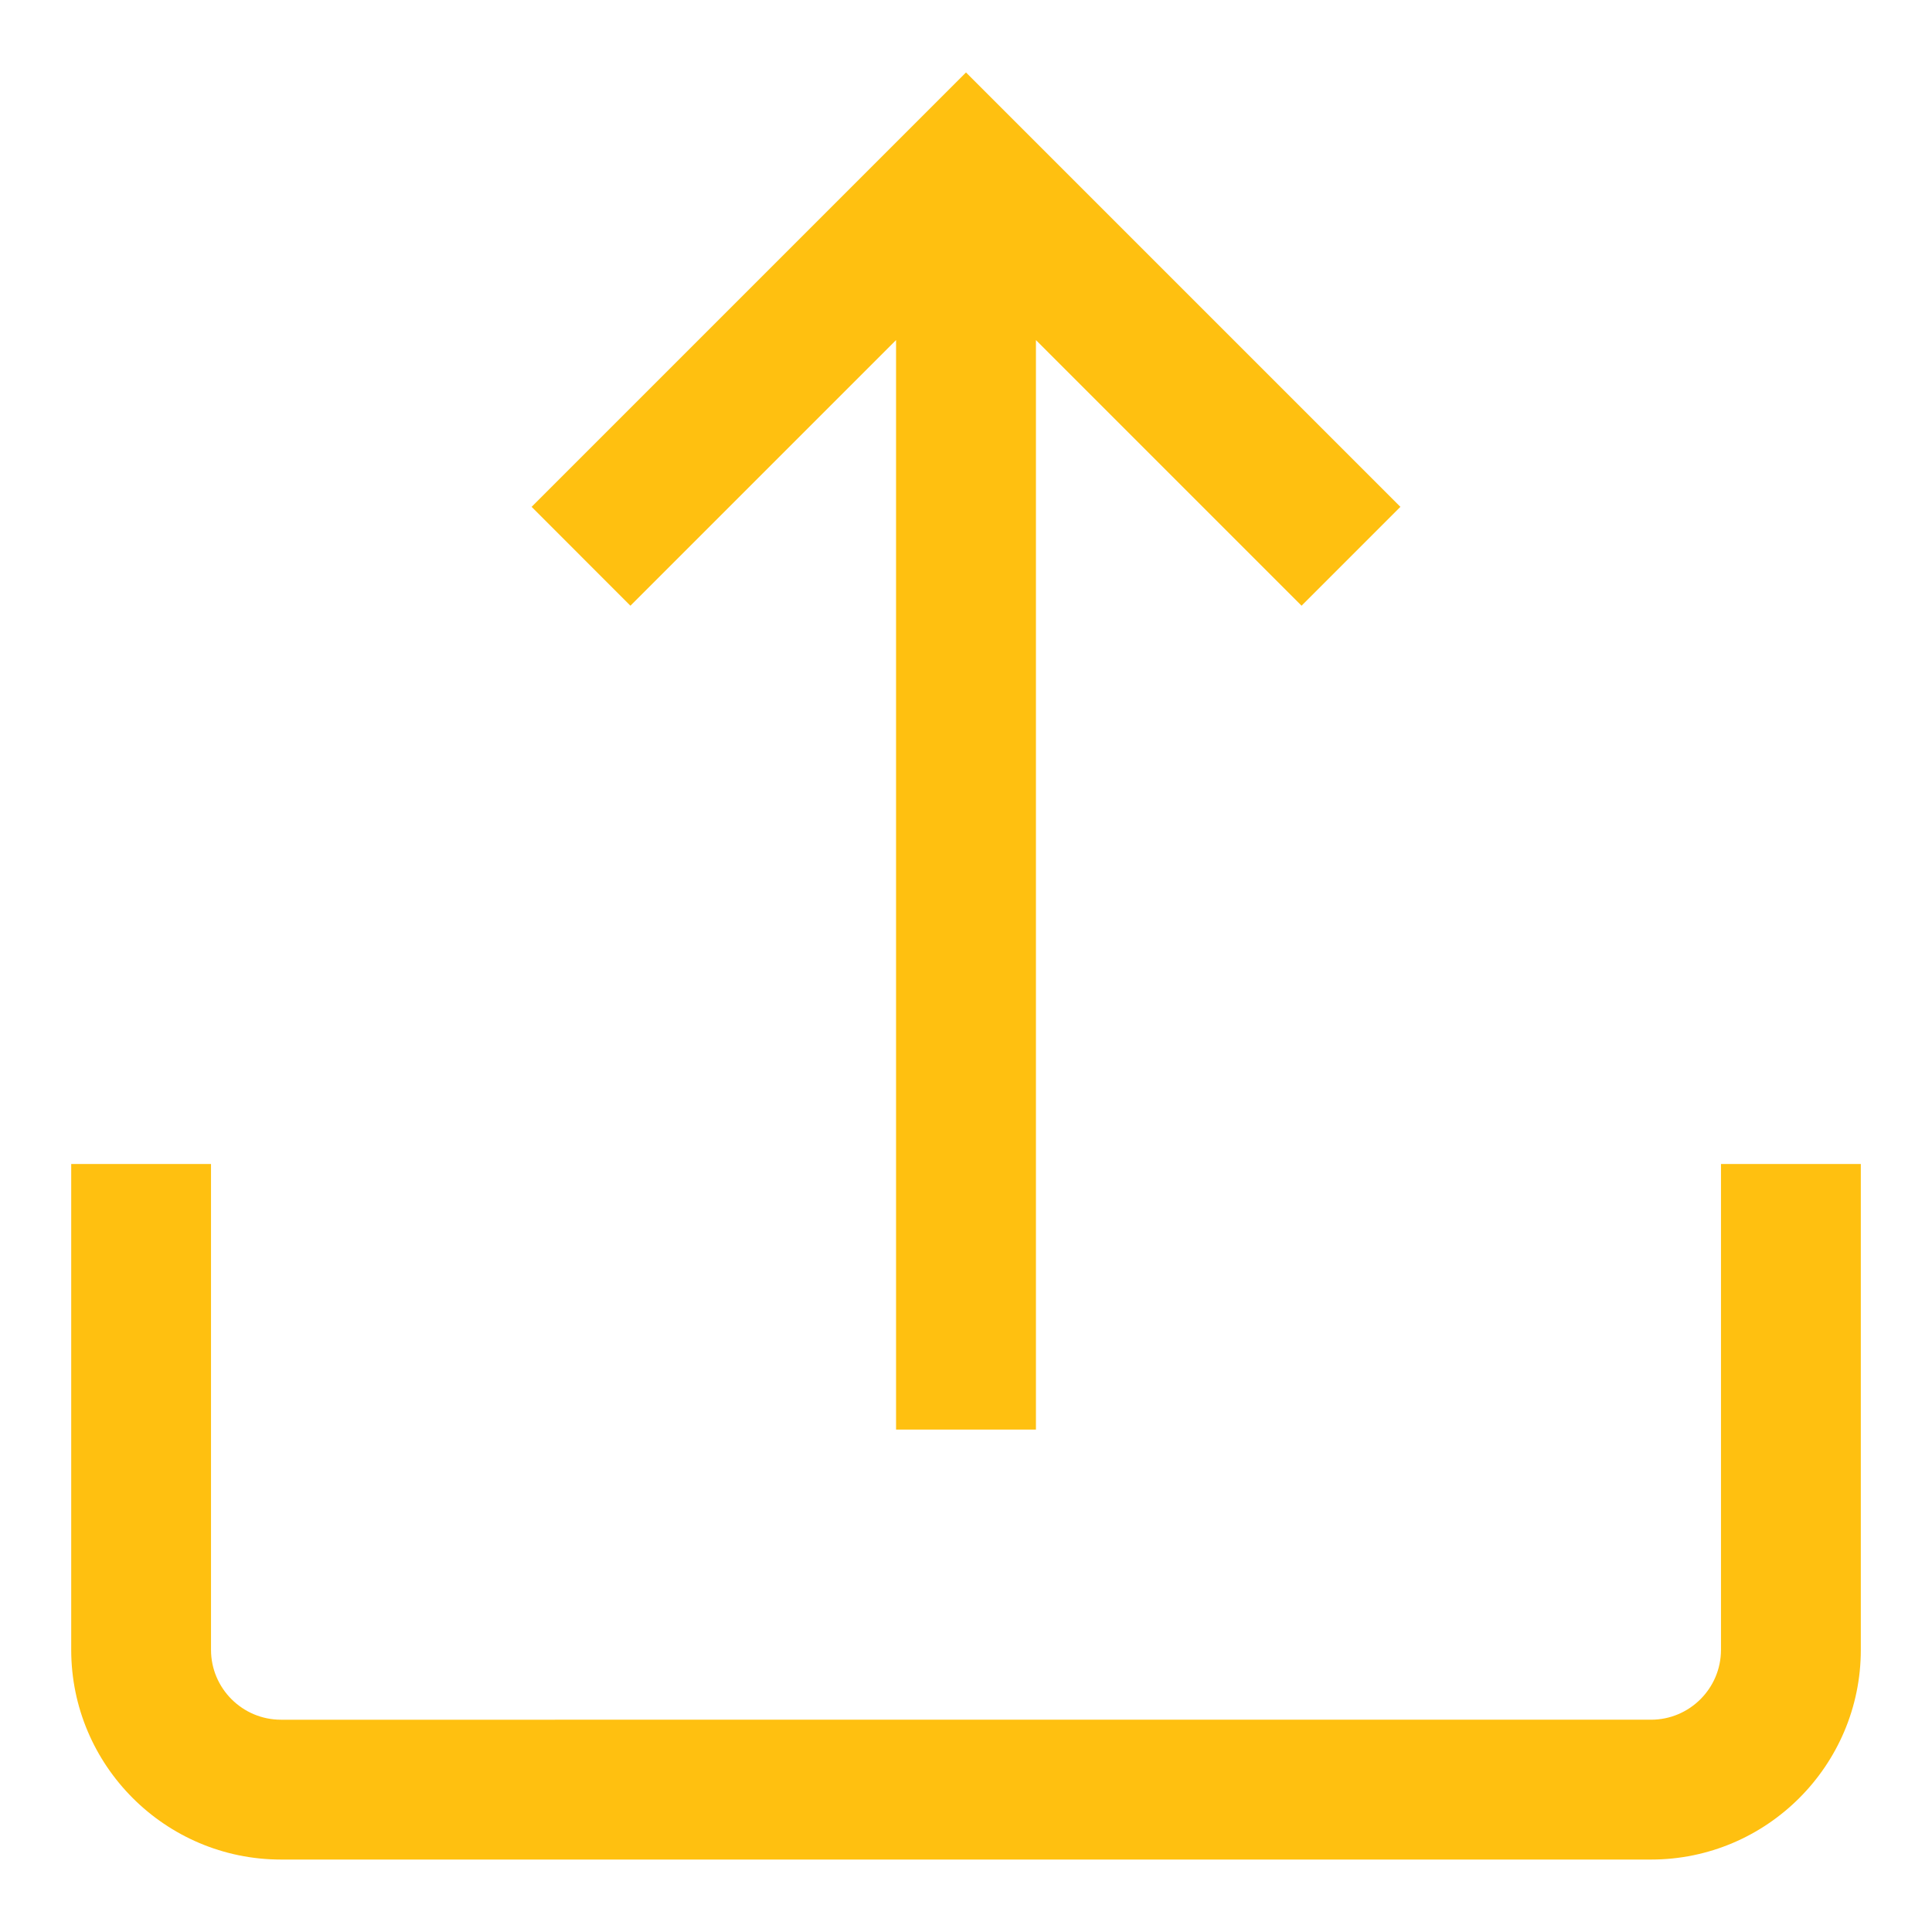 <?xml version="1.0" encoding="utf-8"?>
<!-- Generator: Adobe Illustrator 16.0.0, SVG Export Plug-In . SVG Version: 6.00 Build 0)  -->
<!DOCTYPE svg PUBLIC "-//W3C//DTD SVG 1.1//EN" "http://www.w3.org/Graphics/SVG/1.1/DTD/svg11.dtd">
<svg version="1.1" id="Layer_1" xmlns="http://www.w3.org/2000/svg" xmlns:xlink="http://www.w3.org/1999/xlink" x="0px" y="0px"
	 width="50px" height="50px" viewBox="0 0 50 50" enable-background="new 0 0 50 50" xml:space="preserve">
<g>
	<g>
		<g>
			<path fill="#FFC010" d="M44.539,30.124v12.573c0,0.997-0.812,1.809-1.81,1.809H7.271c-0.998,0-1.81-0.812-1.81-1.809V30.124
				H1.843v12.573c0,2.992,2.435,5.428,5.428,5.428h35.459c2.992,0,5.428-2.436,5.428-5.428V30.124H44.539z"/>
		</g>
	</g>
	<g>
		<g>
			<polygon fill="#FFC010" points="25,1.875 13.758,13.117 16.315,15.676 23.19,8.801 23.19,36.998 26.81,36.998 26.81,8.801 
				33.684,15.676 36.242,13.117 			"/>
		</g>
	</g>
</g>
</svg>
